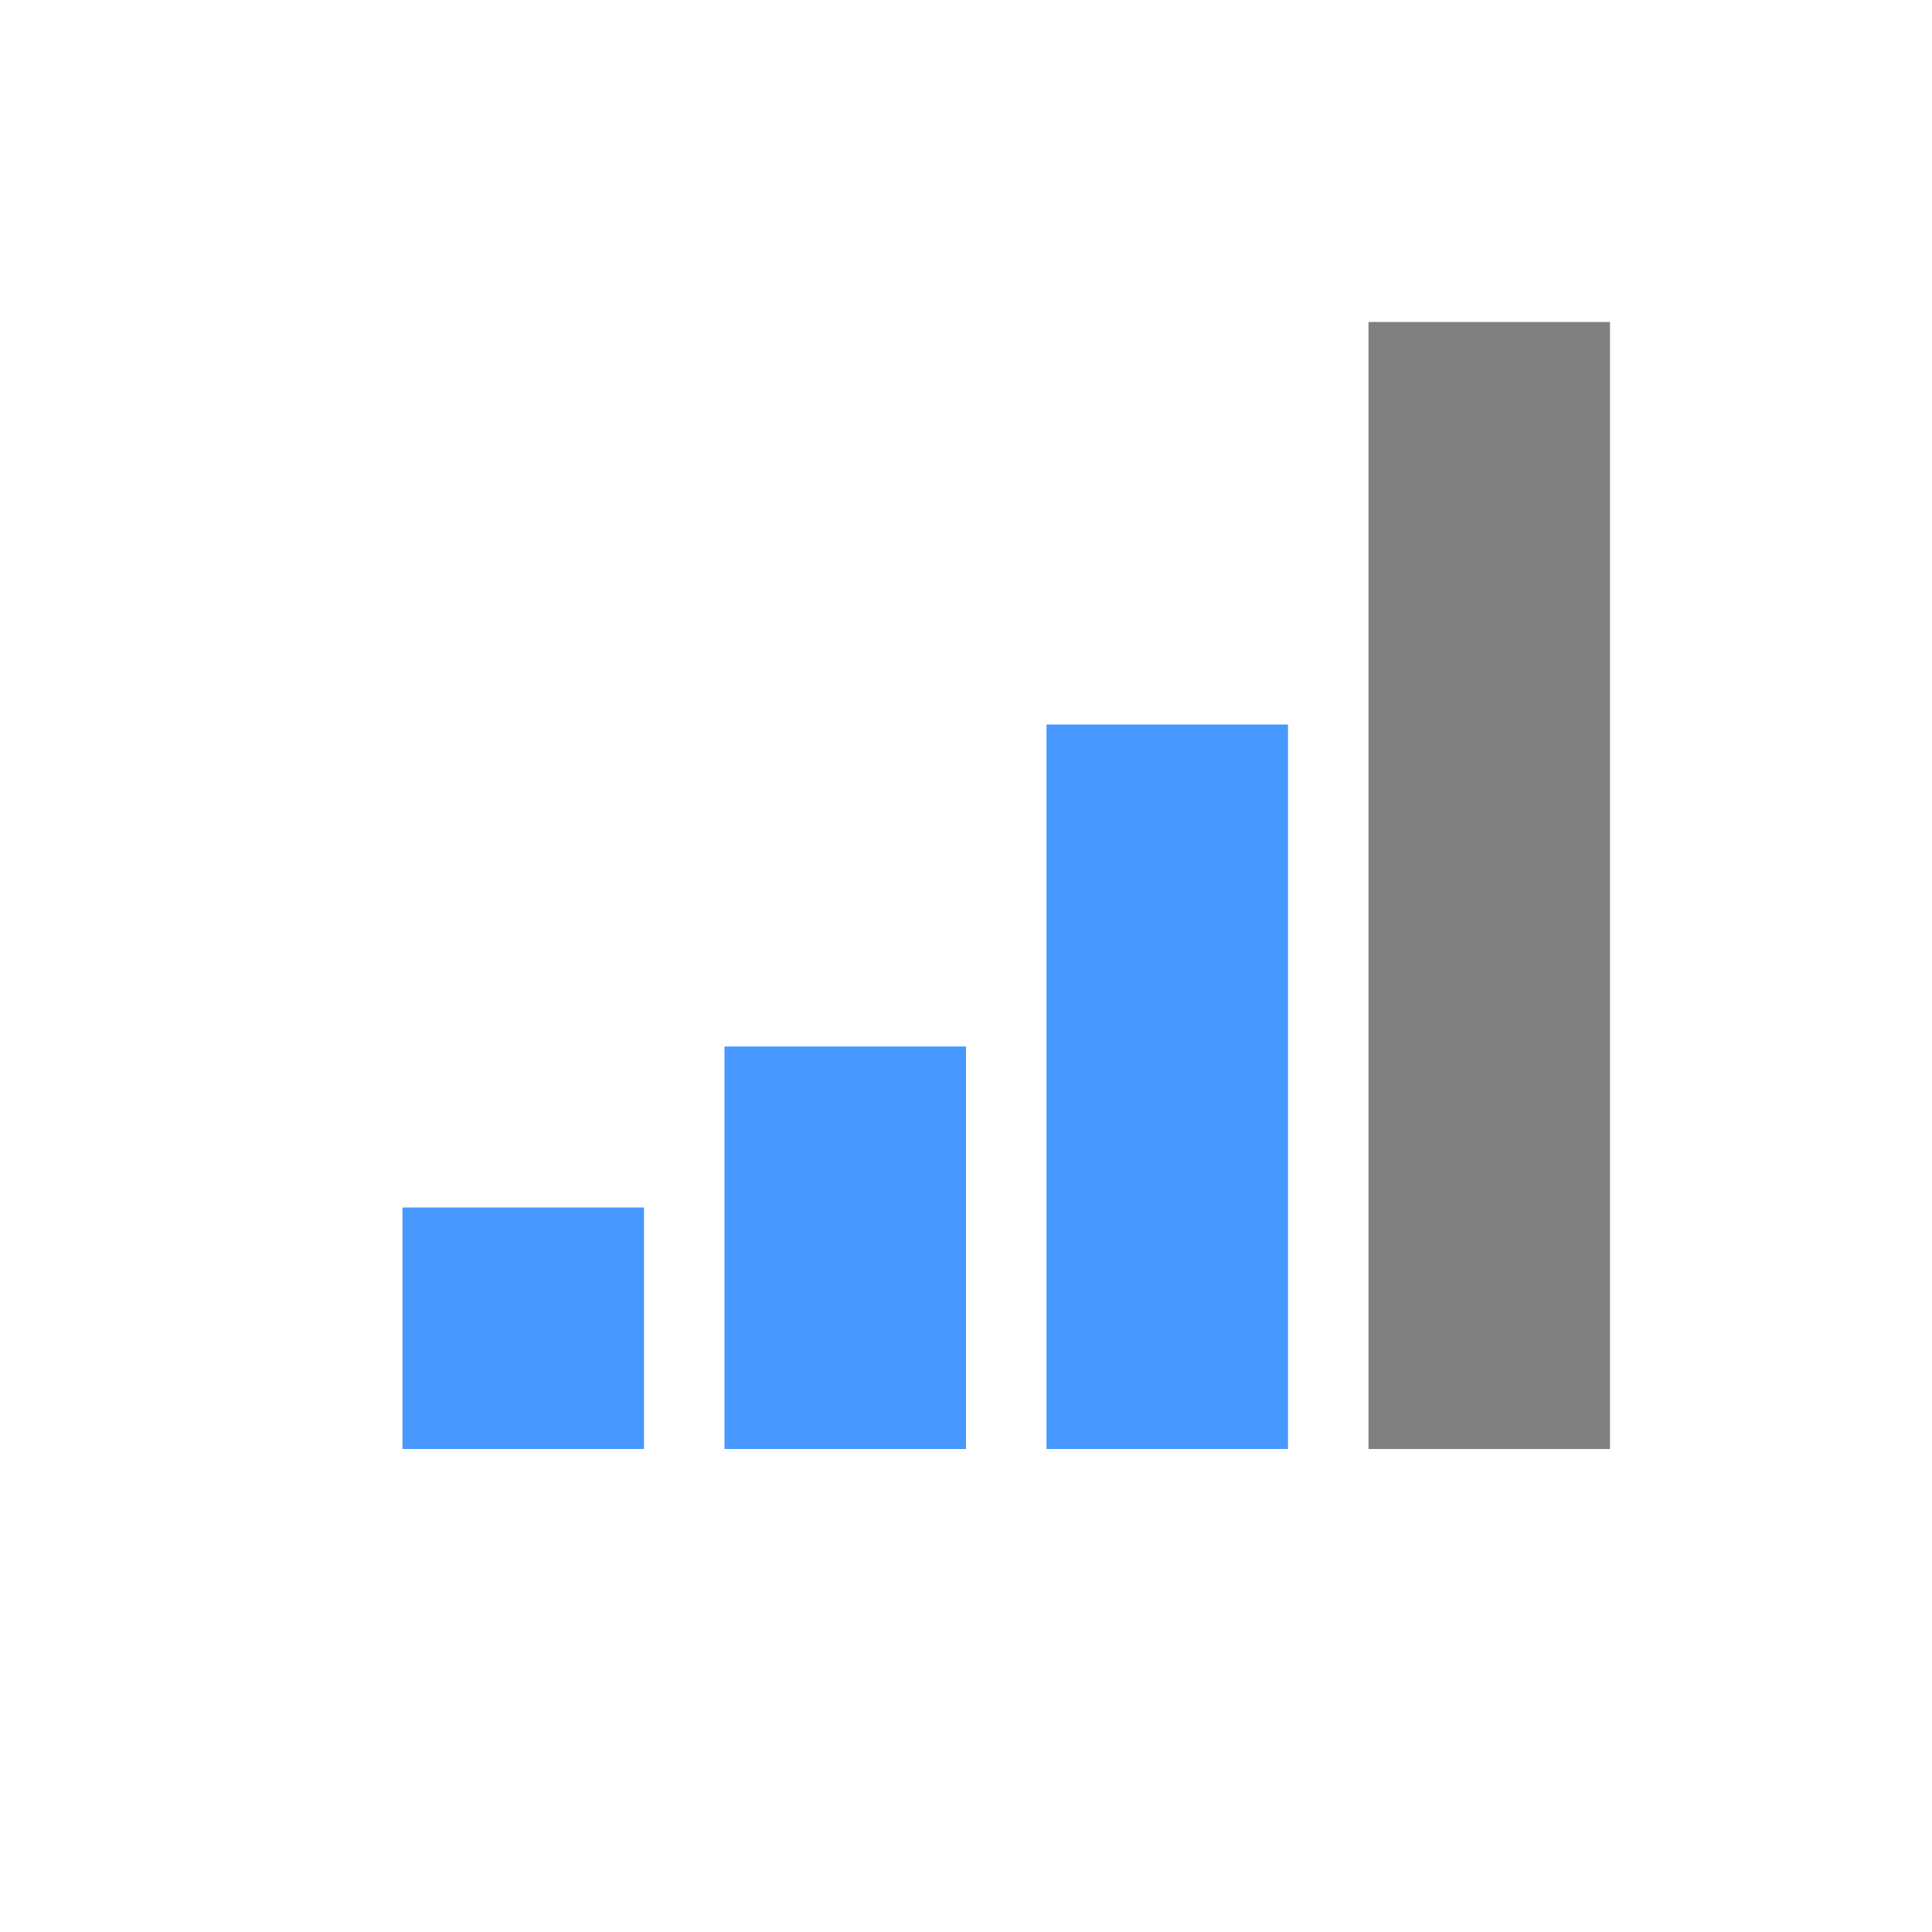 <svg width="24" height="24" viewBox="0 0 24 24" fill="none" xmlns="http://www.w3.org/2000/svg">
<path d="M5 15H8V18H5V15Z" fill="#4798FF"/>
<path d="M9 13H12V18H9V13Z" fill="#4798FF"/>
<path d="M13 9H16V18H13V9Z" fill="#4798FF"/>
<path d="M17 4H20V18H17V4Z" fill="#808080"/>
</svg>
